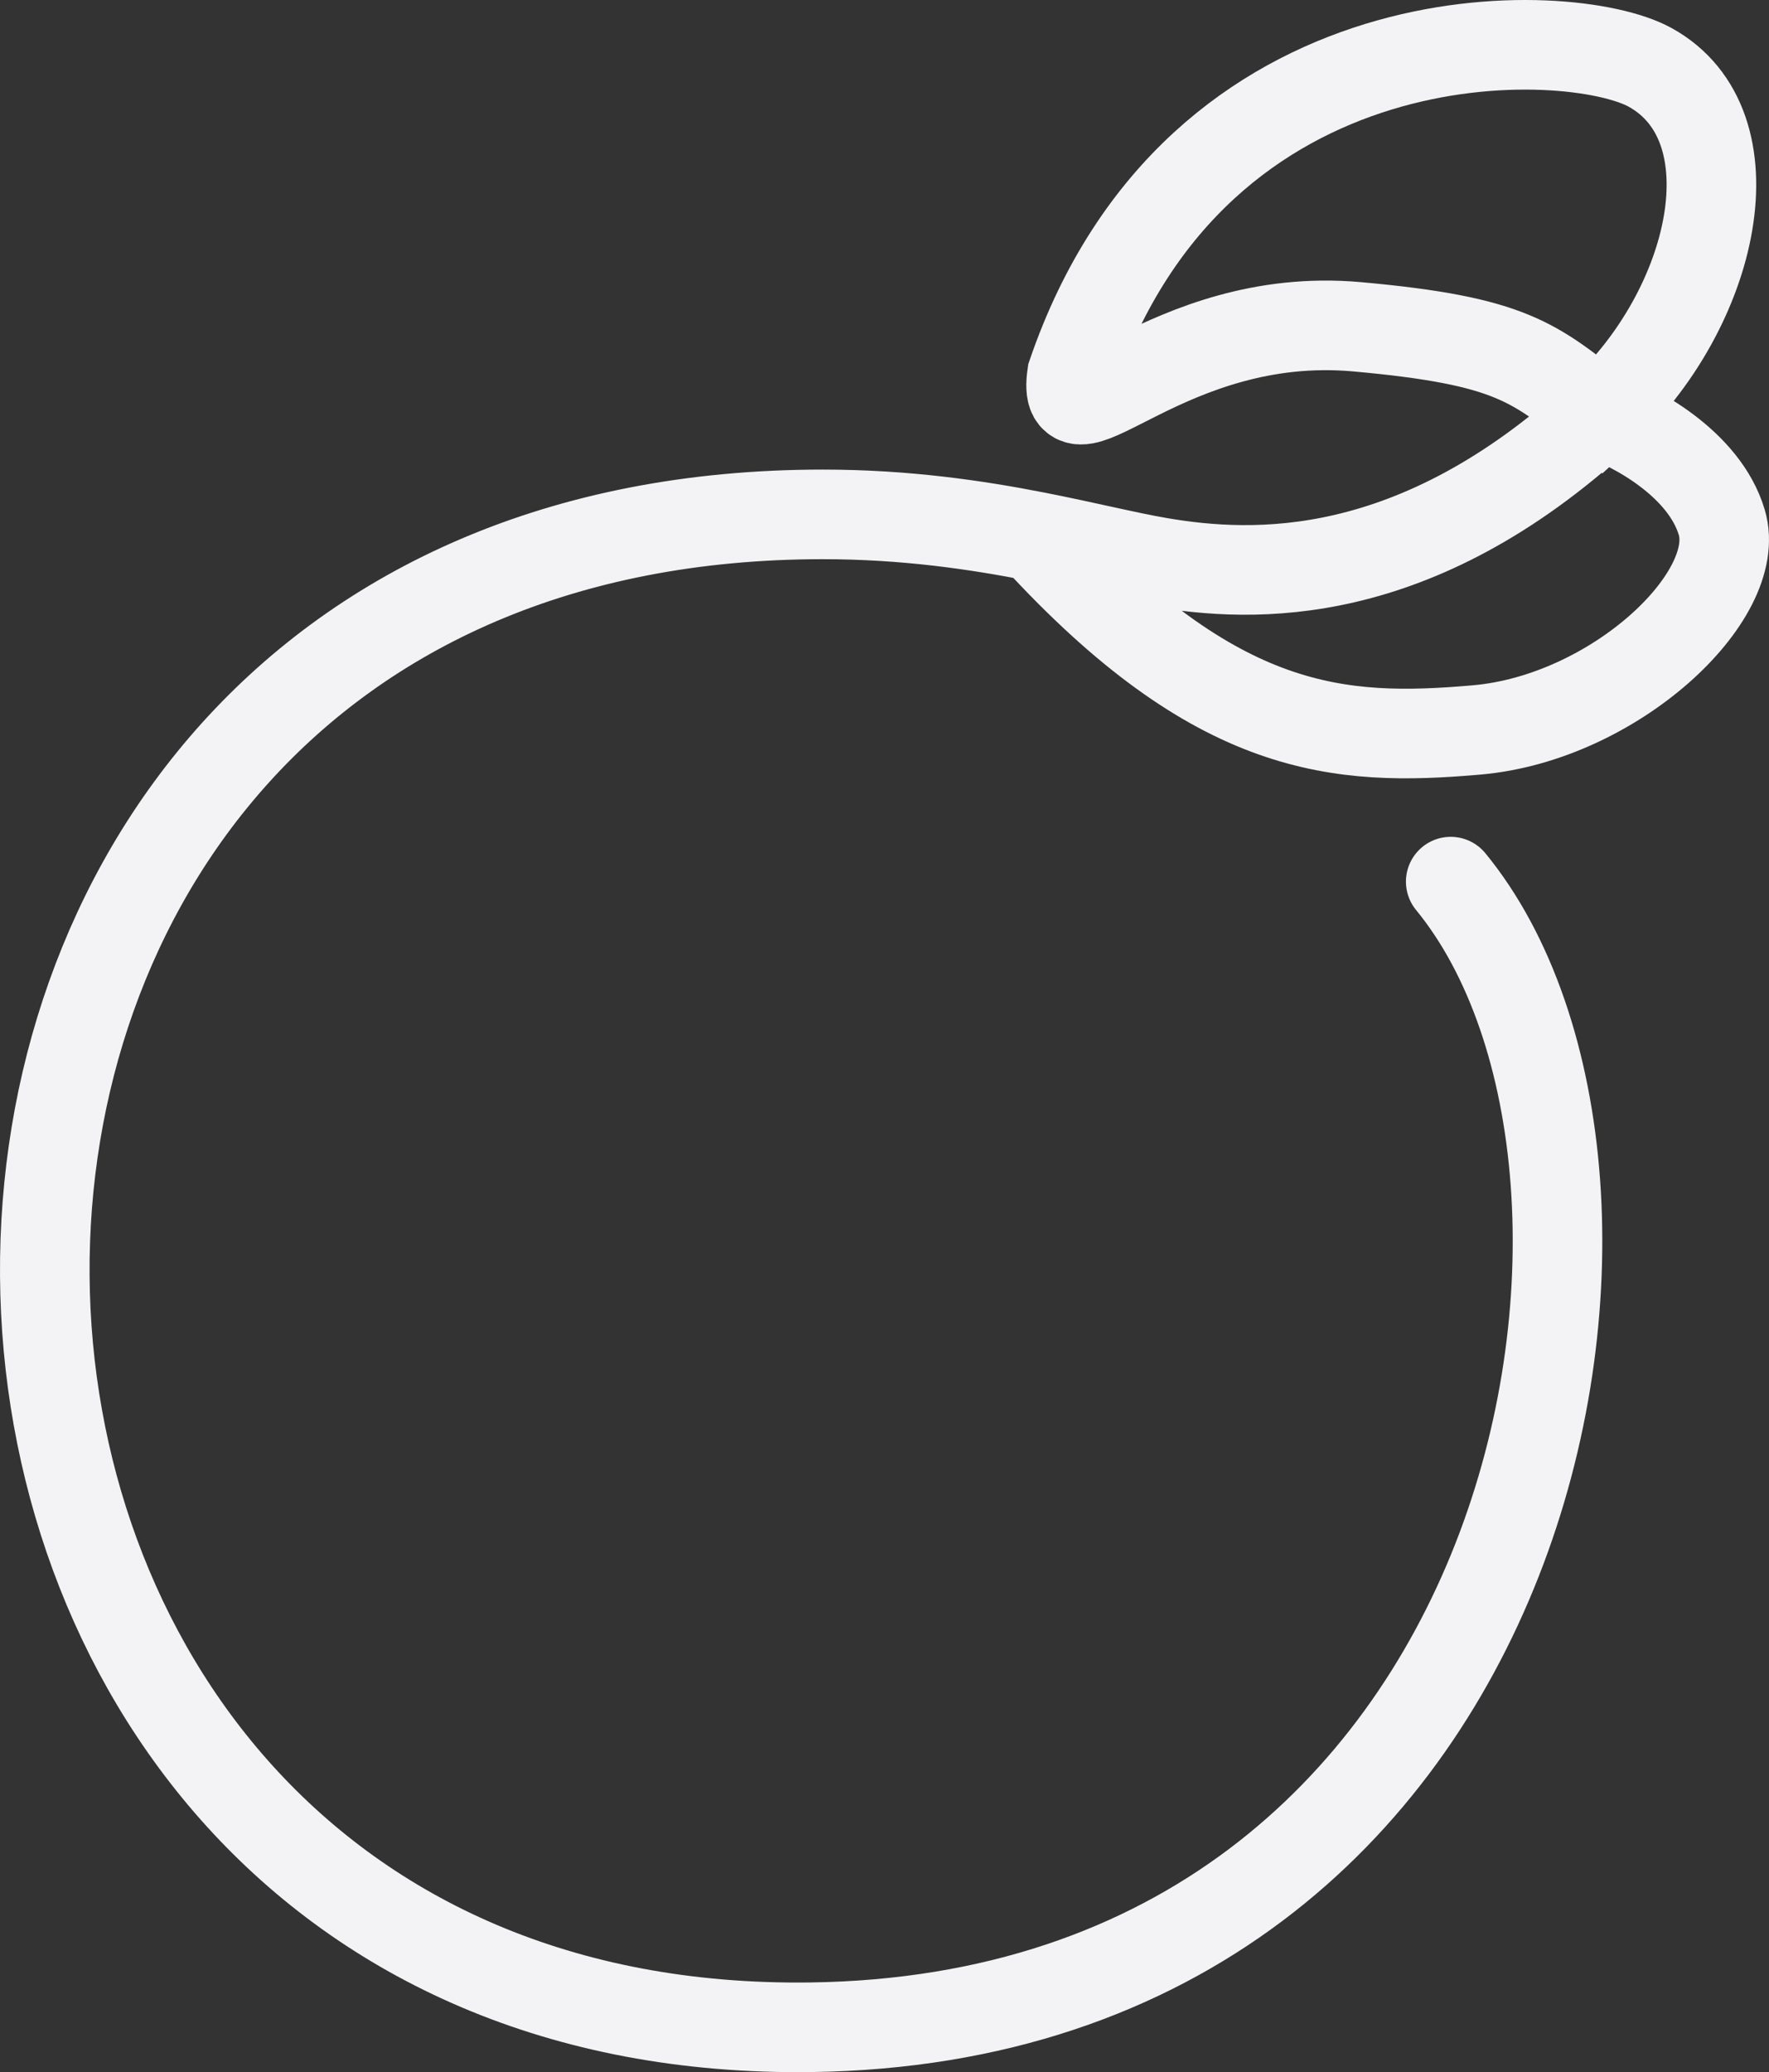 <svg width="632" height="740" viewBox="0 0 632 740" fill="none" xmlns="http://www.w3.org/2000/svg">
  <rect x="0" y="0" width="632" height="740" fill="#333333" stroke="none"/>
  <path opacity="0.99" d="M518.291 314.845C603.742 418.907 553.183 720.404 289.702 723.968C-69.867 728.831 -82.005 183.698 293.975 183.698C323.531 183.698 348.952 187.48 370.169 191.634M571.691 148.06C505.467 208.923 447.787 206.506 414.319 200.804C402.53 198.795 387.801 195.086 370.169 191.634M571.691 148.06C612.993 110.102 627.235 44.818 589.494 24.04C561.01 8.359 427.848 2.657 382.986 133.805C378.714 163.028 416.669 110.577 484.816 116.699C540.359 121.688 548.192 129.528 571.691 148.06ZM571.691 148.06C583.56 152.099 608.863 165.451 615.129 186.549C622.962 212.921 576.676 256.399 527.542 260.675C478.407 264.952 434.969 262.293 370.169 191.634" stroke="#F5F5F7" stroke-width="32" stroke-linecap="round" />
</svg>